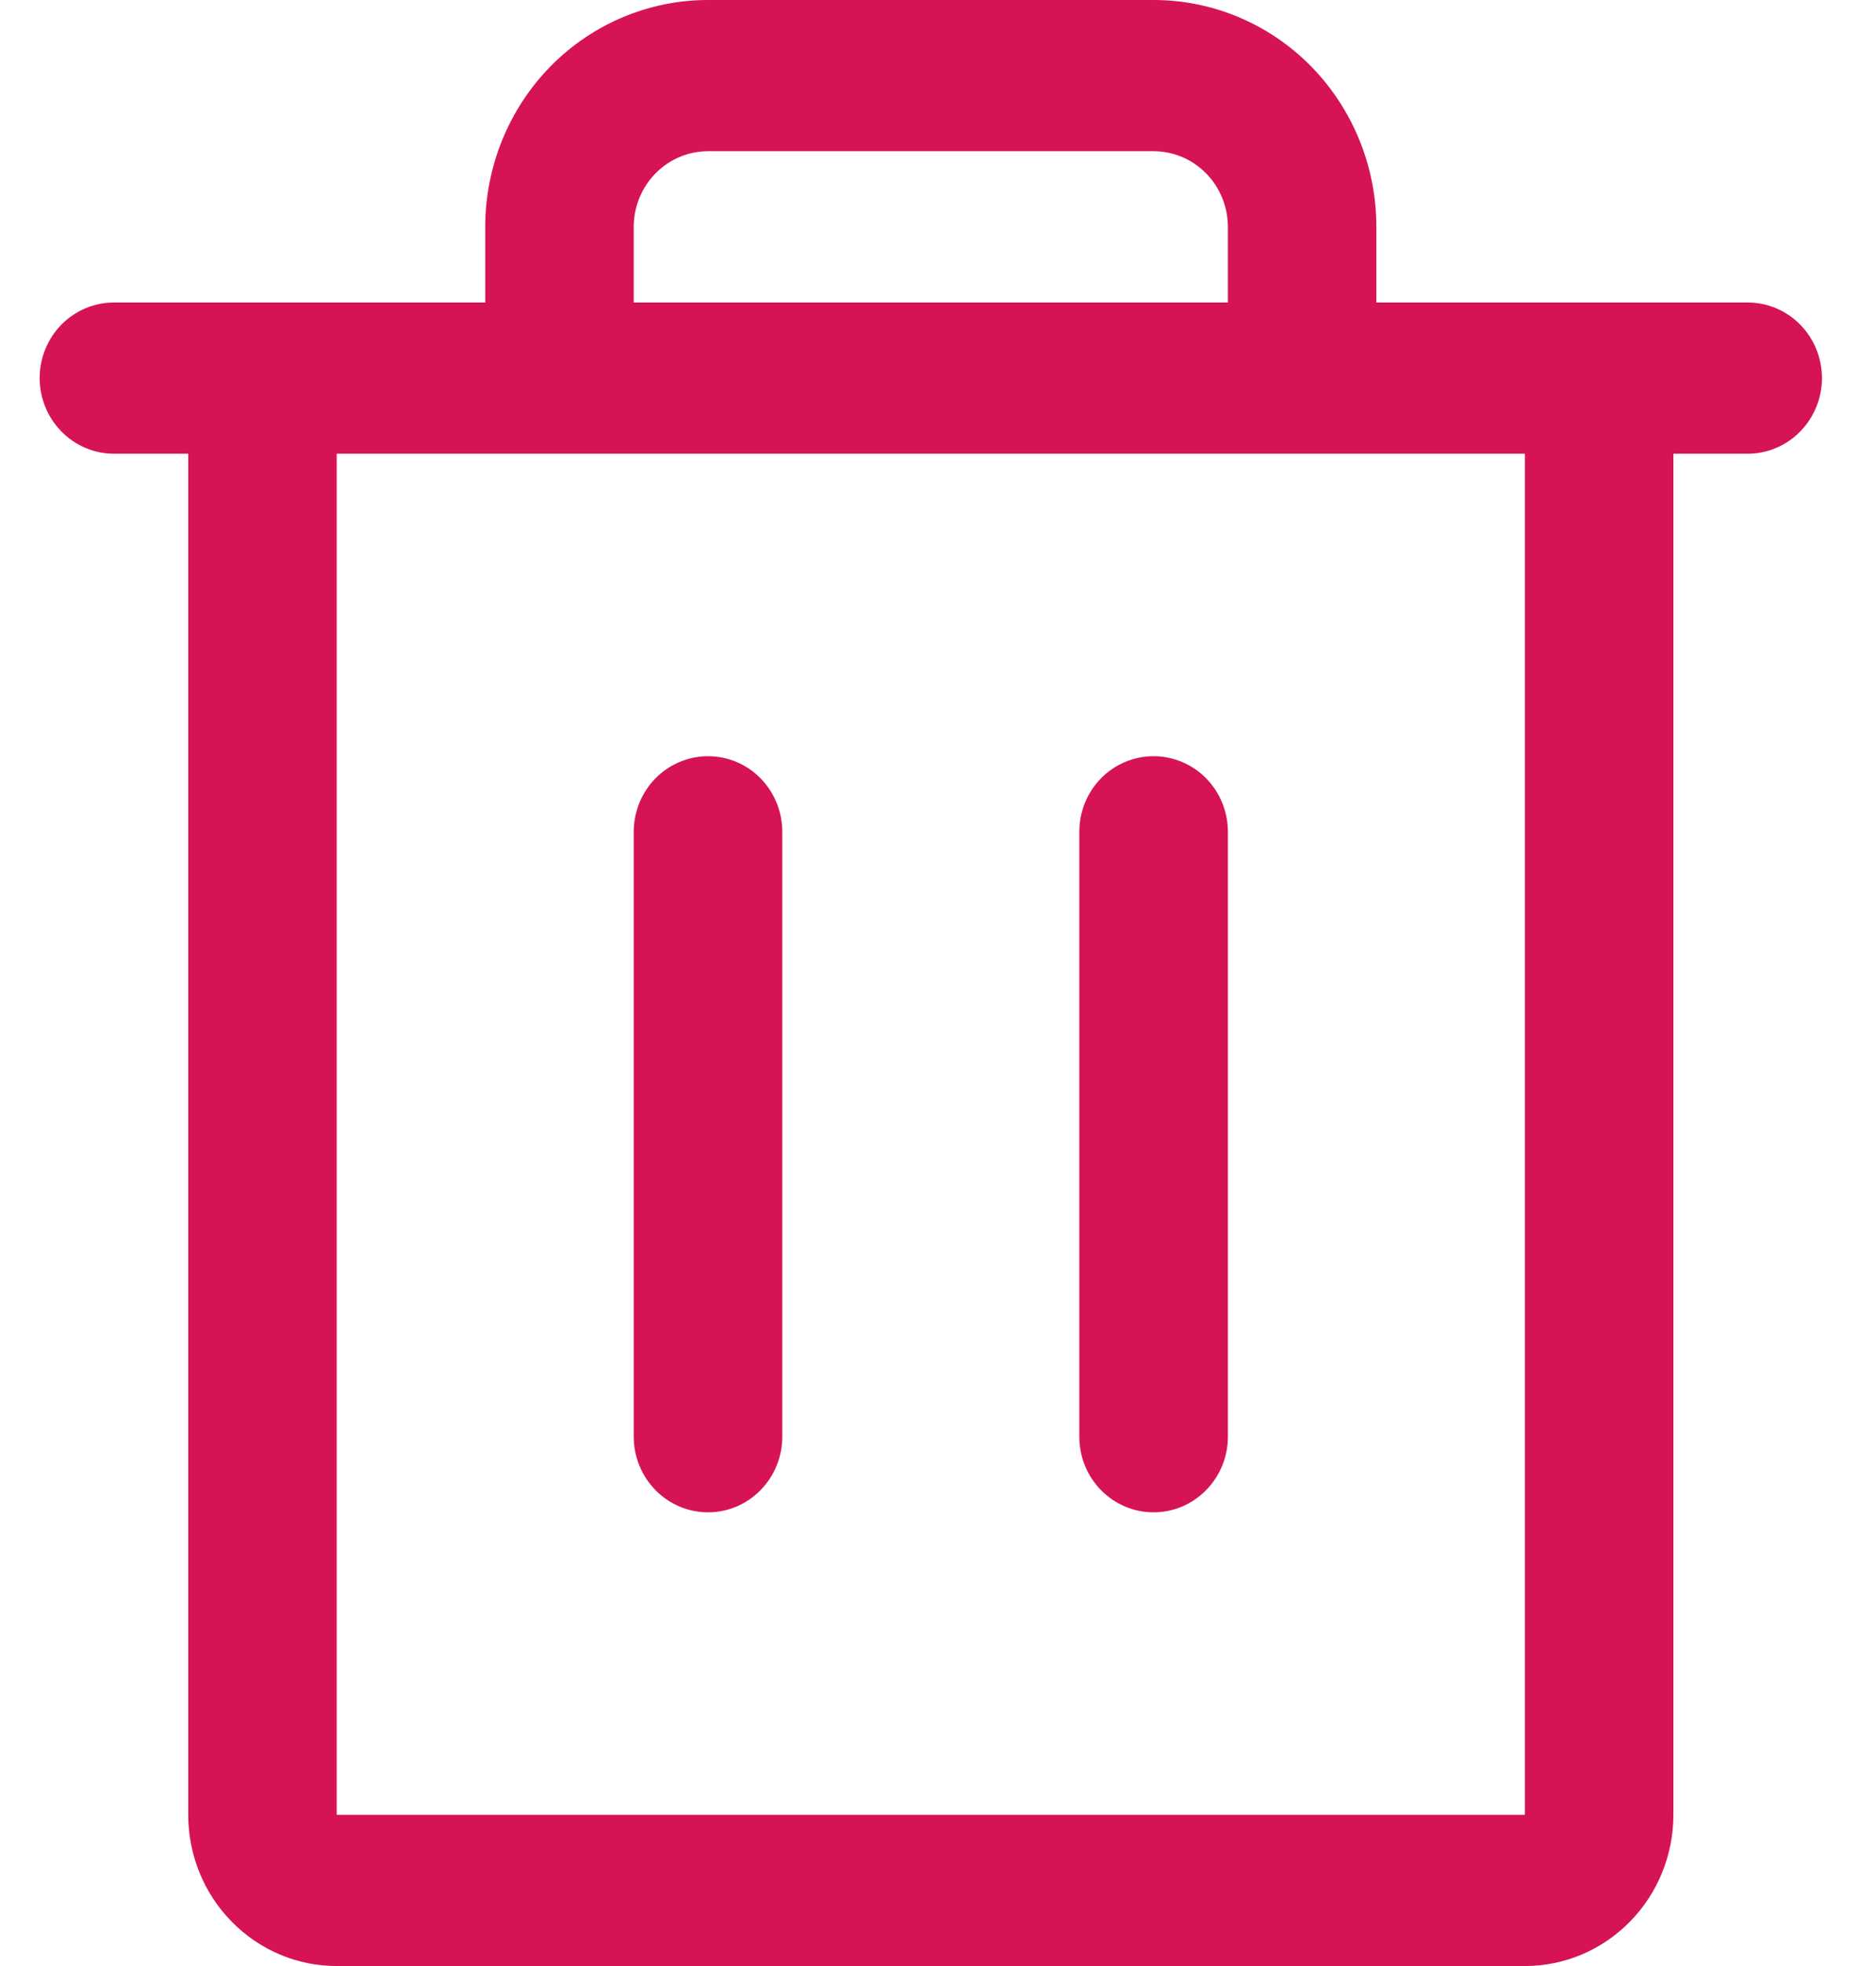 <svg width="21" height="22" viewBox="0 0 21 22" fill="none" xmlns="http://www.w3.org/2000/svg">
<path d="M19.563 3.385H15.407V2.538C15.407 1.865 15.144 1.22 14.677 0.743C14.209 0.267 13.575 0 12.913 0H7.926C7.264 0 6.63 0.267 6.162 0.743C5.695 1.22 5.432 1.865 5.432 2.538V3.385H1.276C1.055 3.385 0.844 3.474 0.688 3.632C0.532 3.791 0.444 4.006 0.444 4.231C0.444 4.455 0.532 4.67 0.688 4.829C0.844 4.988 1.055 5.077 1.276 5.077H2.107V20.308C2.107 20.756 2.282 21.187 2.594 21.504C2.906 21.822 3.328 22 3.769 22H17.07C17.51 22 17.933 21.822 18.245 21.504C18.557 21.187 18.732 20.756 18.732 20.308V5.077H19.563C19.784 5.077 19.995 4.988 20.151 4.829C20.307 4.67 20.395 4.455 20.395 4.231C20.395 4.006 20.307 3.791 20.151 3.632C19.995 3.474 19.784 3.385 19.563 3.385ZM7.094 2.538C7.094 2.314 7.182 2.099 7.338 1.94C7.494 1.781 7.705 1.692 7.926 1.692H12.913C13.134 1.692 13.345 1.781 13.501 1.94C13.657 2.099 13.745 2.314 13.745 2.538V3.385H7.094V2.538ZM17.07 20.308H3.769V5.077H17.07V20.308ZM8.757 9.308V16.077C8.757 16.301 8.669 16.517 8.513 16.675C8.358 16.834 8.146 16.923 7.926 16.923C7.705 16.923 7.494 16.834 7.338 16.675C7.182 16.517 7.094 16.301 7.094 16.077V9.308C7.094 9.083 7.182 8.868 7.338 8.709C7.494 8.551 7.705 8.462 7.926 8.462C8.146 8.462 8.358 8.551 8.513 8.709C8.669 8.868 8.757 9.083 8.757 9.308ZM13.745 9.308V16.077C13.745 16.301 13.657 16.517 13.501 16.675C13.345 16.834 13.134 16.923 12.913 16.923C12.693 16.923 12.481 16.834 12.325 16.675C12.169 16.517 12.082 16.301 12.082 16.077V9.308C12.082 9.083 12.169 8.868 12.325 8.709C12.481 8.551 12.693 8.462 12.913 8.462C13.134 8.462 13.345 8.551 13.501 8.709C13.657 8.868 13.745 9.083 13.745 9.308Z" fill="#D61355"/>
</svg>
